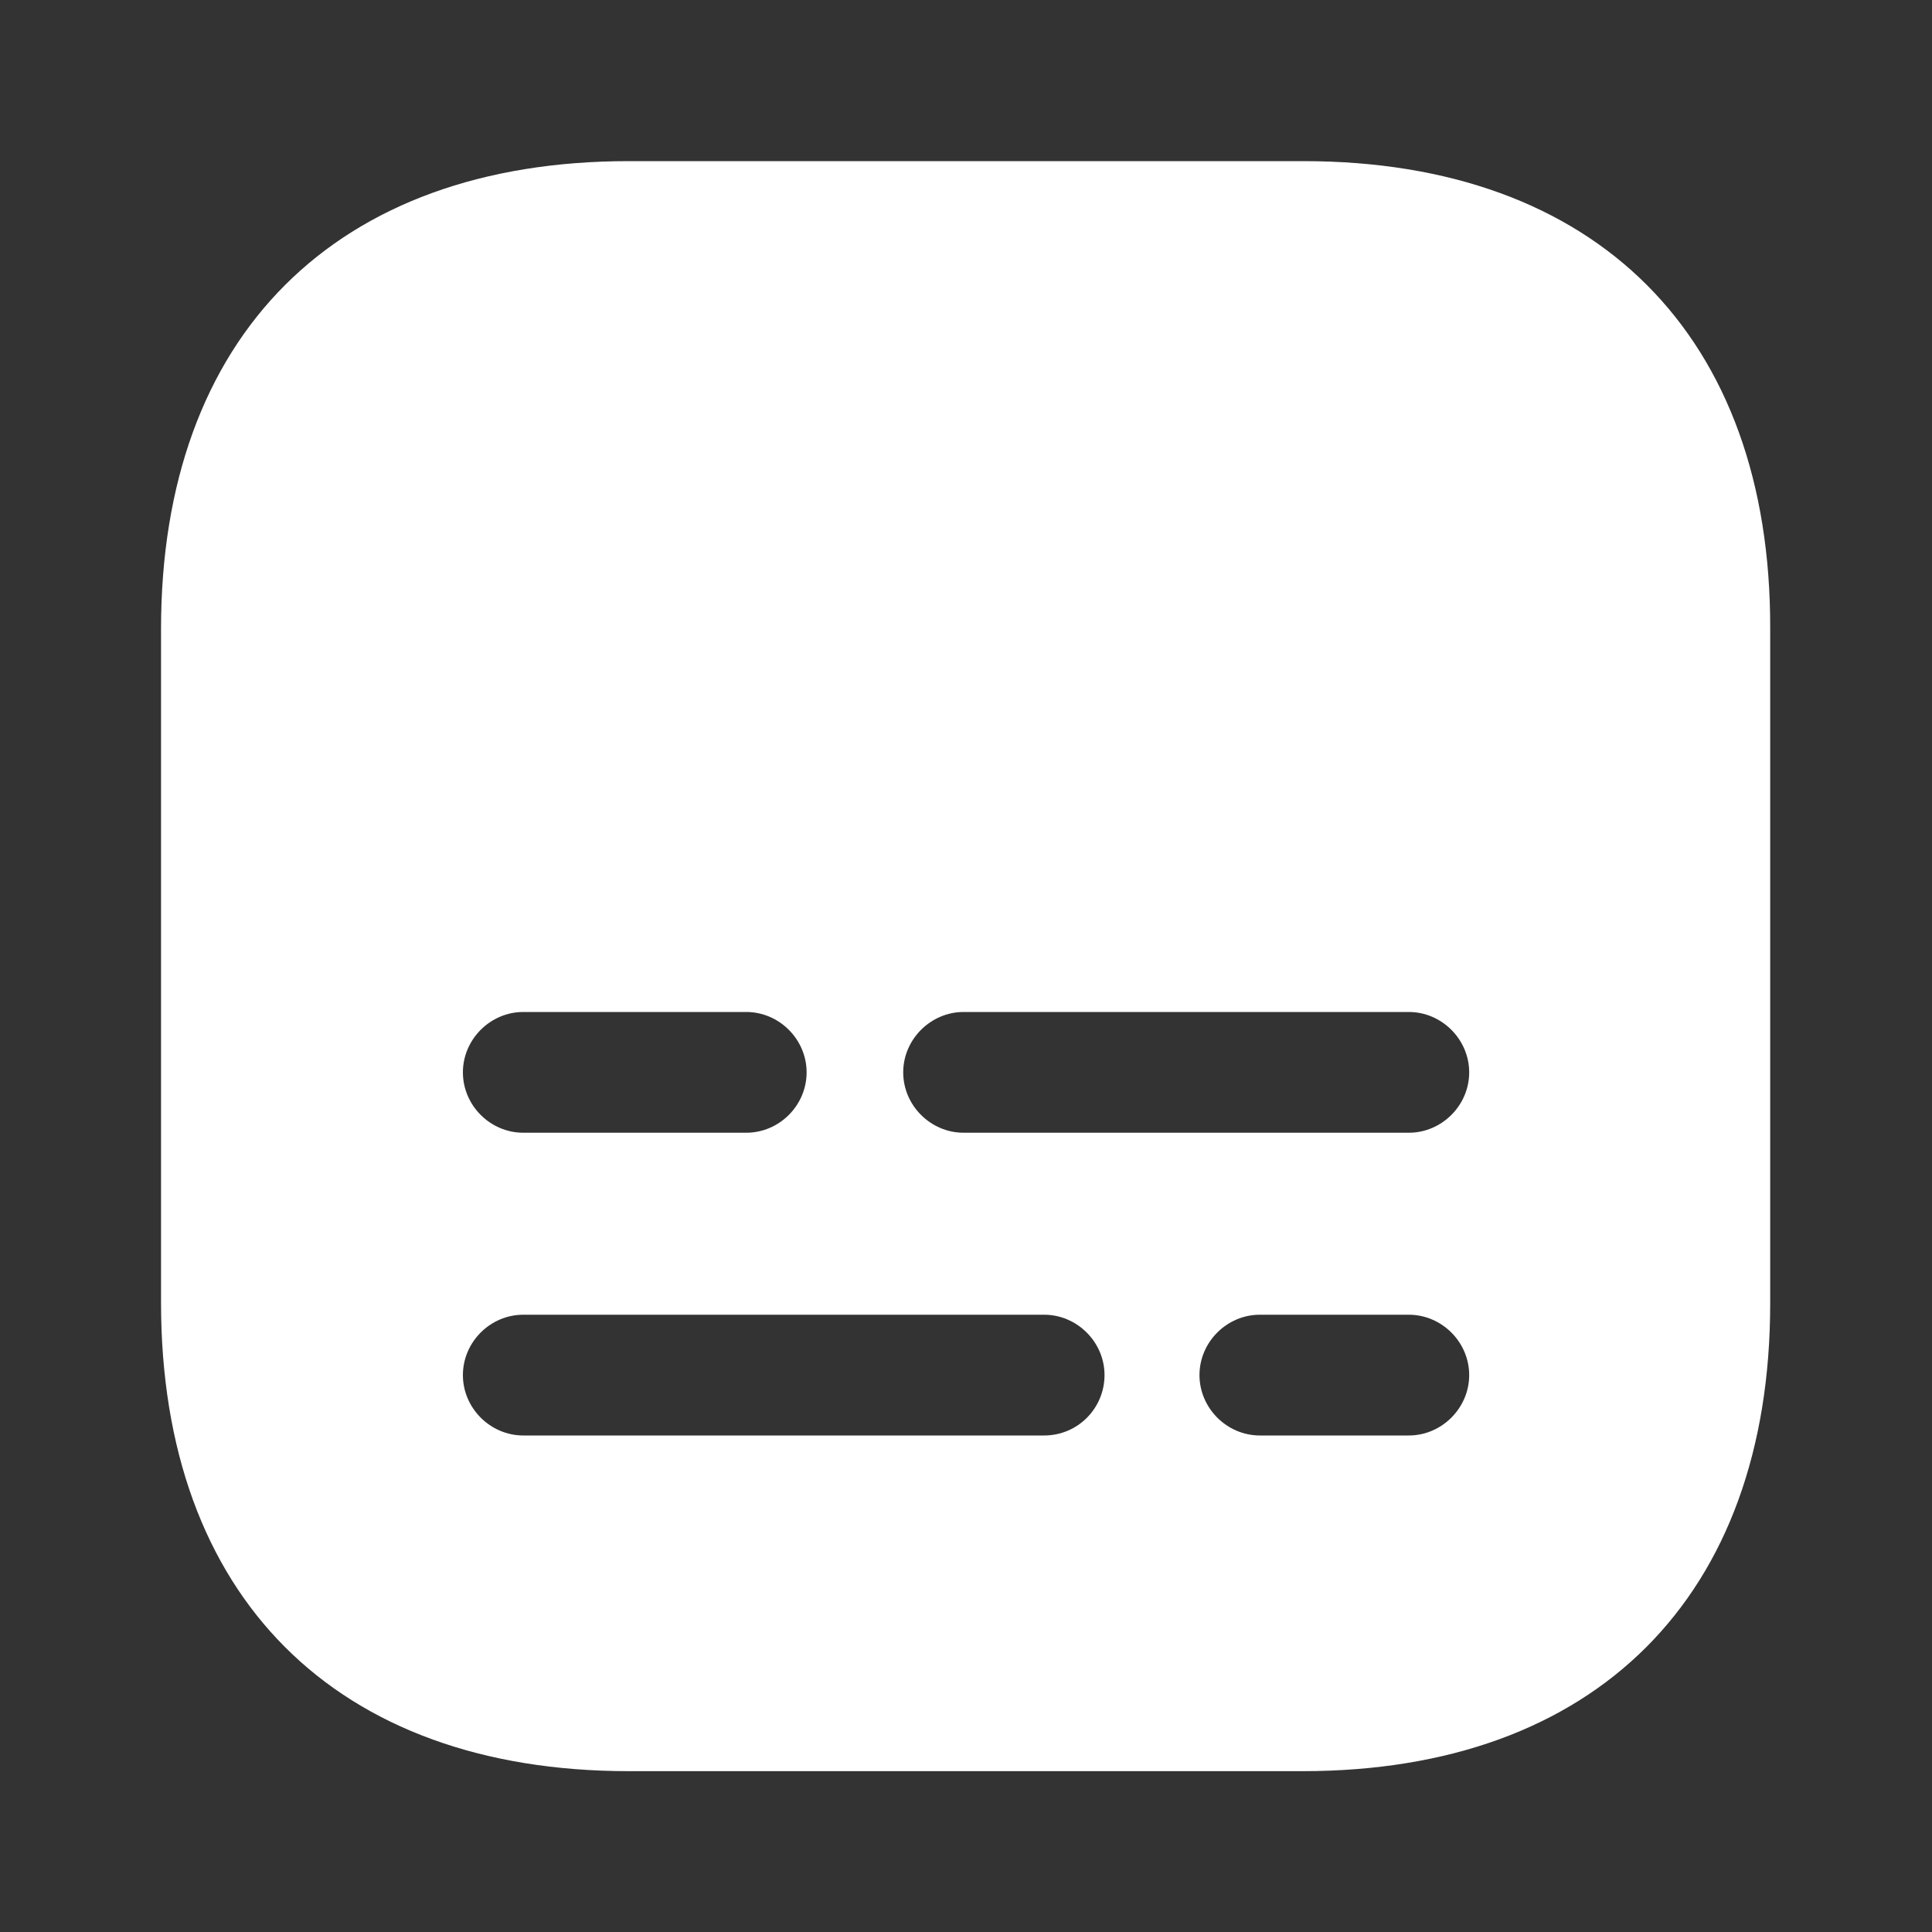 <svg width="20" height="20" viewBox="0 0 20 20" fill="none" xmlns="http://www.w3.org/2000/svg">
<rect x="0" y="0" width="20" height="20" fill="#333333" stroke="none"/>
<path d="M13.492 1.668H6.509C3.475 1.668 1.667 3.476 1.667 6.51V13.485C1.667 16.526 3.475 18.335 6.509 18.335H13.484C16.517 18.335 18.325 16.526 18.325 13.493V6.51C18.334 3.476 16.525 1.668 13.492 1.668ZM5.417 10.476H7.725C8.067 10.476 8.35 10.76 8.35 11.101C8.35 11.443 8.067 11.726 7.725 11.726H5.417C5.075 11.726 4.792 11.443 4.792 11.101C4.792 10.76 5.075 10.476 5.417 10.476ZM10.809 14.86H5.417C5.075 14.86 4.792 14.576 4.792 14.235C4.792 13.893 5.075 13.61 5.417 13.61H10.809C11.15 13.61 11.434 13.893 11.434 14.235C11.434 14.576 11.159 14.86 10.809 14.86ZM14.584 14.86H13.042C12.7 14.86 12.417 14.576 12.417 14.235C12.417 13.893 12.7 13.61 13.042 13.61H14.584C14.925 13.61 15.209 13.893 15.209 14.235C15.209 14.576 14.925 14.86 14.584 14.86ZM14.584 11.726H9.975C9.634 11.726 9.35 11.443 9.35 11.101C9.35 10.76 9.634 10.476 9.975 10.476H14.584C14.925 10.476 15.209 10.76 15.209 11.101C15.209 11.443 14.925 11.726 14.584 11.726Z" fill="white"/>
</svg>
